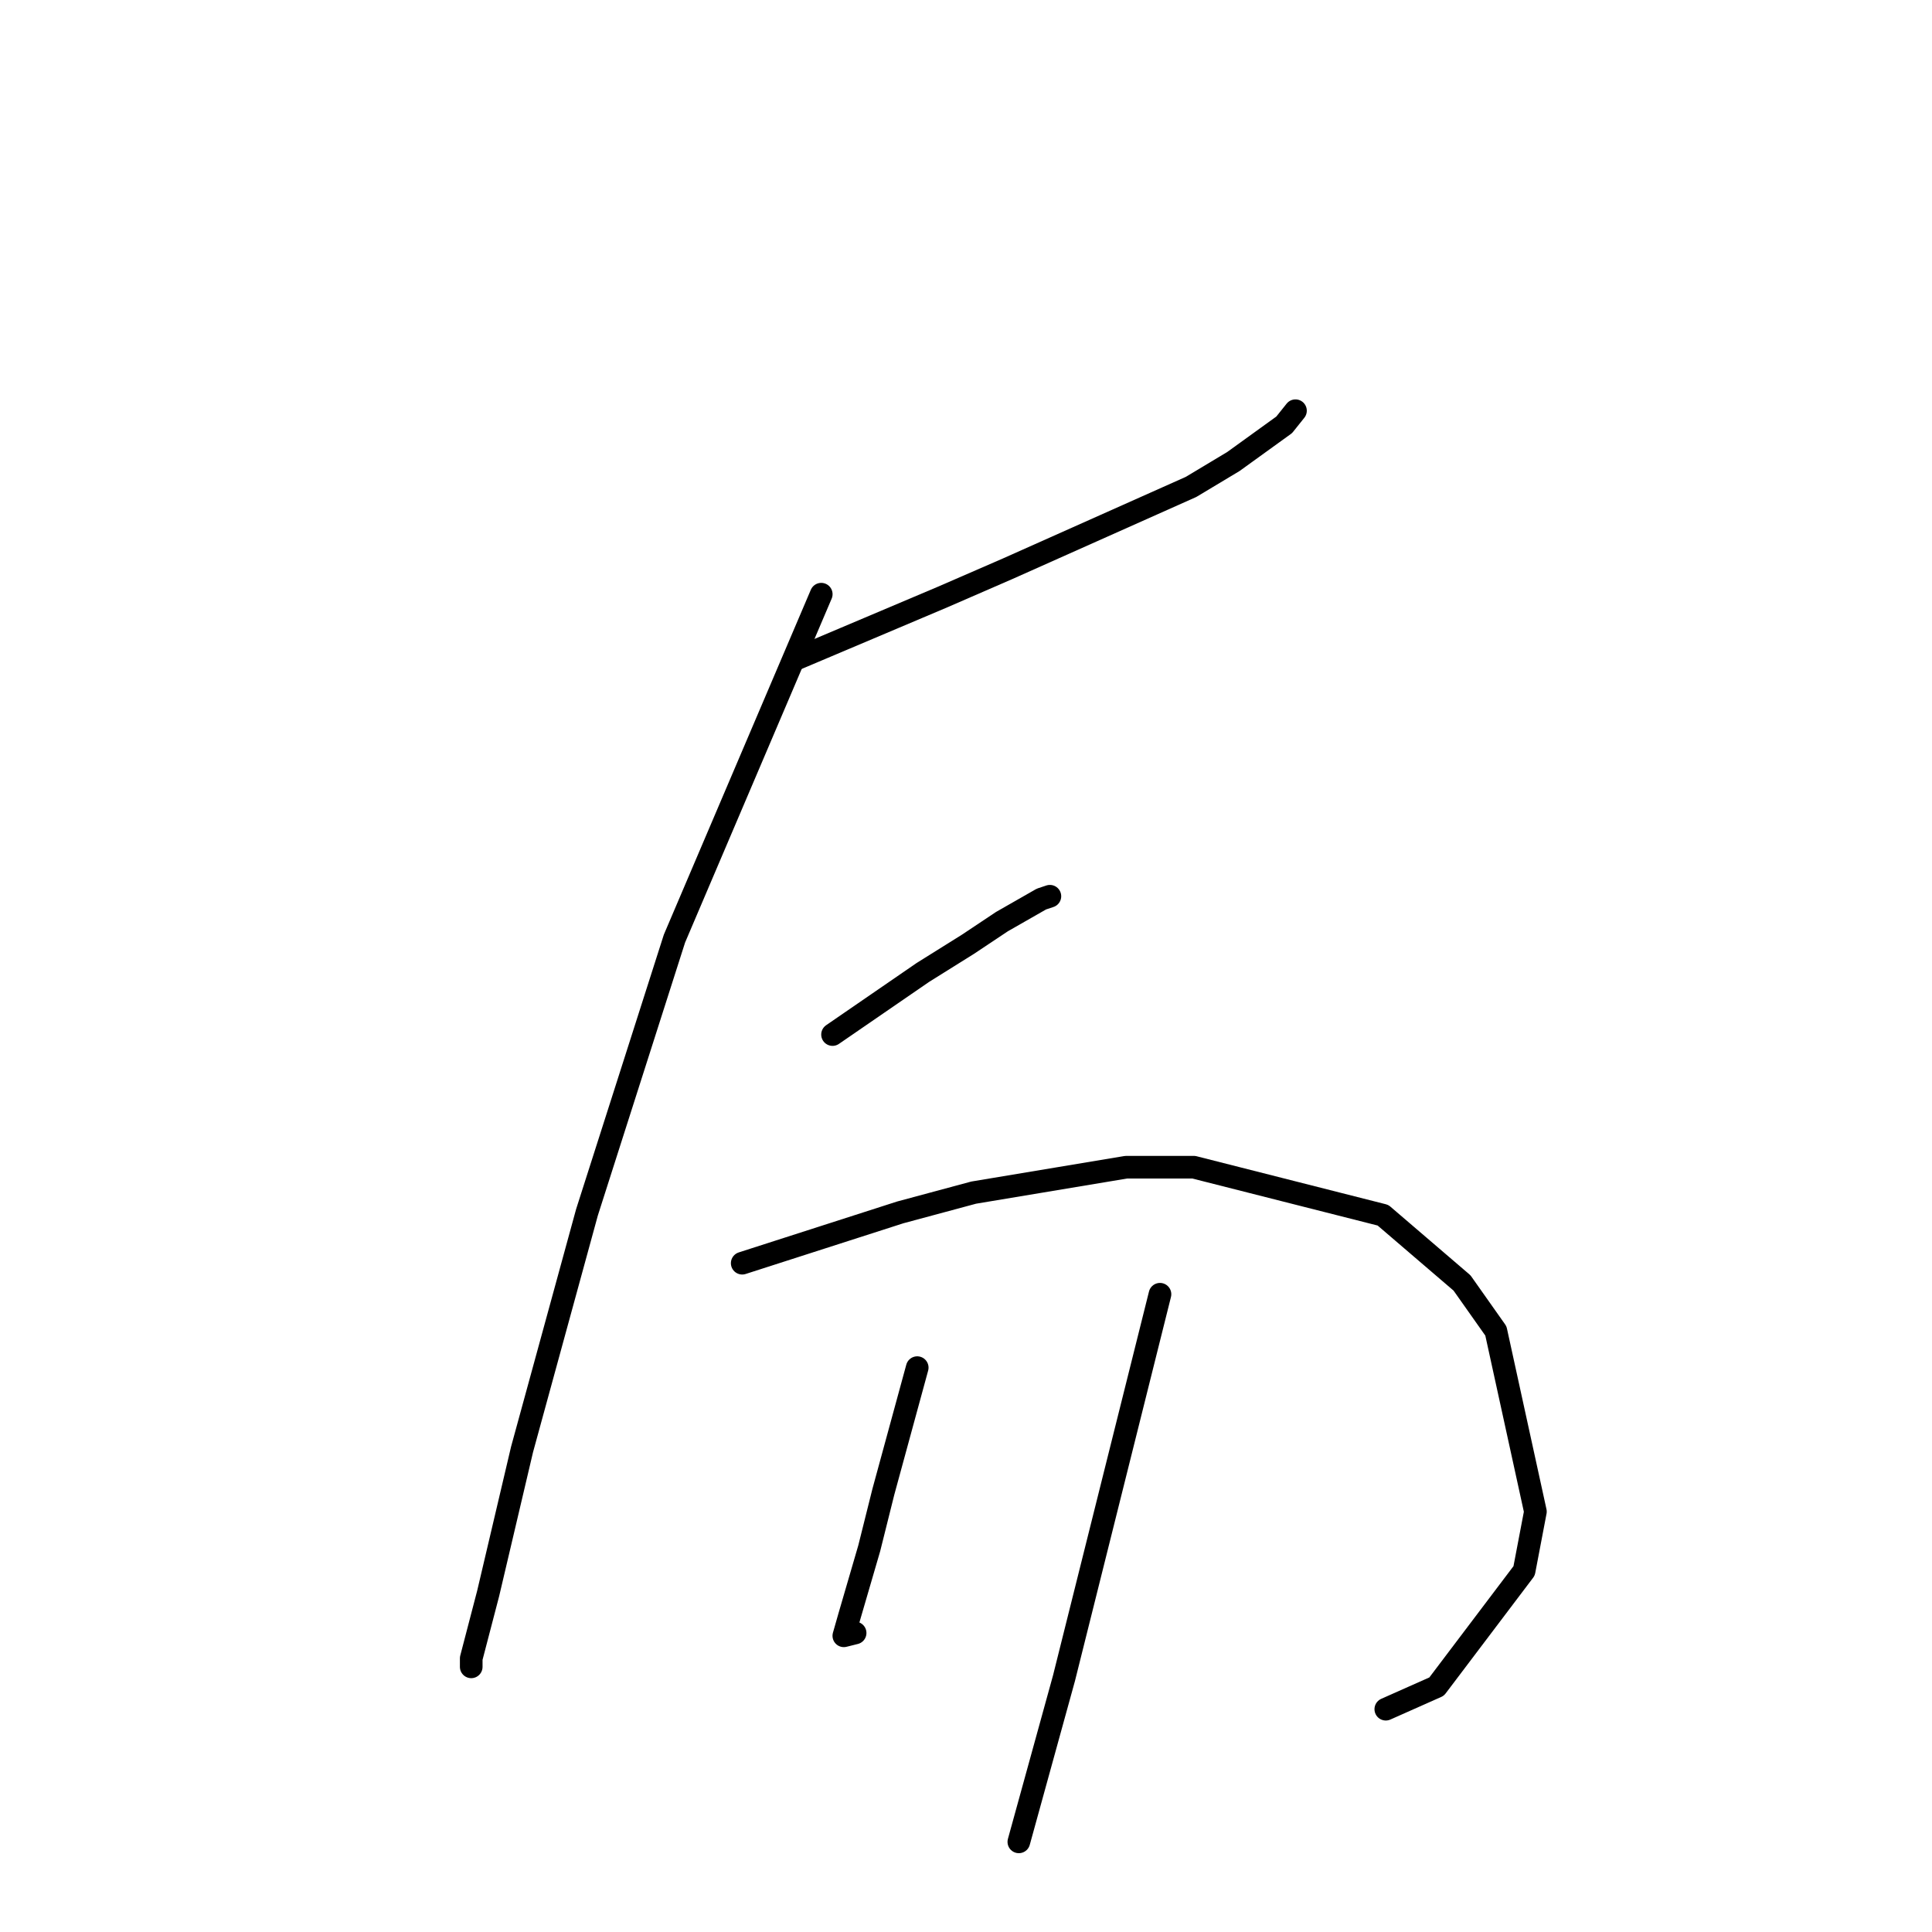 <?xml version="1.0" standalone="no"?>
    <svg width="256" height="256" xmlns="http://www.w3.org/2000/svg" version="1.1">
    <polyline stroke="black" stroke-width="3" stroke-linecap="round" fill="transparent" stroke-linejoin="round" points="105.453 87.337 115.178 83.223 124.903 79.108 133.506 75.368 157.818 64.521 163.428 61.155 170.161 56.293 171.657 54.422 171.657 54.422 " />
        <polyline stroke="black" stroke-width="3" stroke-linecap="round" fill="transparent" stroke-linejoin="round" points="108.82 78.734 99.095 101.55 89.37 124.366 77.775 160.647 69.172 192.066 64.684 211.141 62.44 219.744 62.44 220.866 62.44 220.866 " />
        <polyline stroke="black" stroke-width="3" stroke-linecap="round" fill="transparent" stroke-linejoin="round" points="110.316 137.083 116.3 132.969 122.285 128.854 128.269 125.114 132.758 122.122 137.994 119.13 139.116 118.756 139.116 118.756 " />
        <polyline stroke="black" stroke-width="3" stroke-linecap="round" fill="transparent" stroke-linejoin="round" points="98.347 167.38 108.82 164.013 119.292 160.647 129.017 158.029 149.215 154.663 158.192 154.663 183.252 161.021 193.725 169.998 198.213 176.356 203.449 200.294 201.953 208.149 190.358 223.484 183.626 226.477 183.626 226.477 " />
        <polyline stroke="black" stroke-width="3" stroke-linecap="round" fill="transparent" stroke-linejoin="round" points="121.537 181.219 119.292 189.447 117.048 197.676 115.178 205.157 112.56 214.133 111.812 216.752 113.308 216.378 113.308 216.378 " />
        <polyline stroke="black" stroke-width="3" stroke-linecap="round" fill="transparent" stroke-linejoin="round" points="153.703 171.494 147.345 196.928 140.986 222.362 135.002 244.056 135.002 244.056 " />
        </svg>